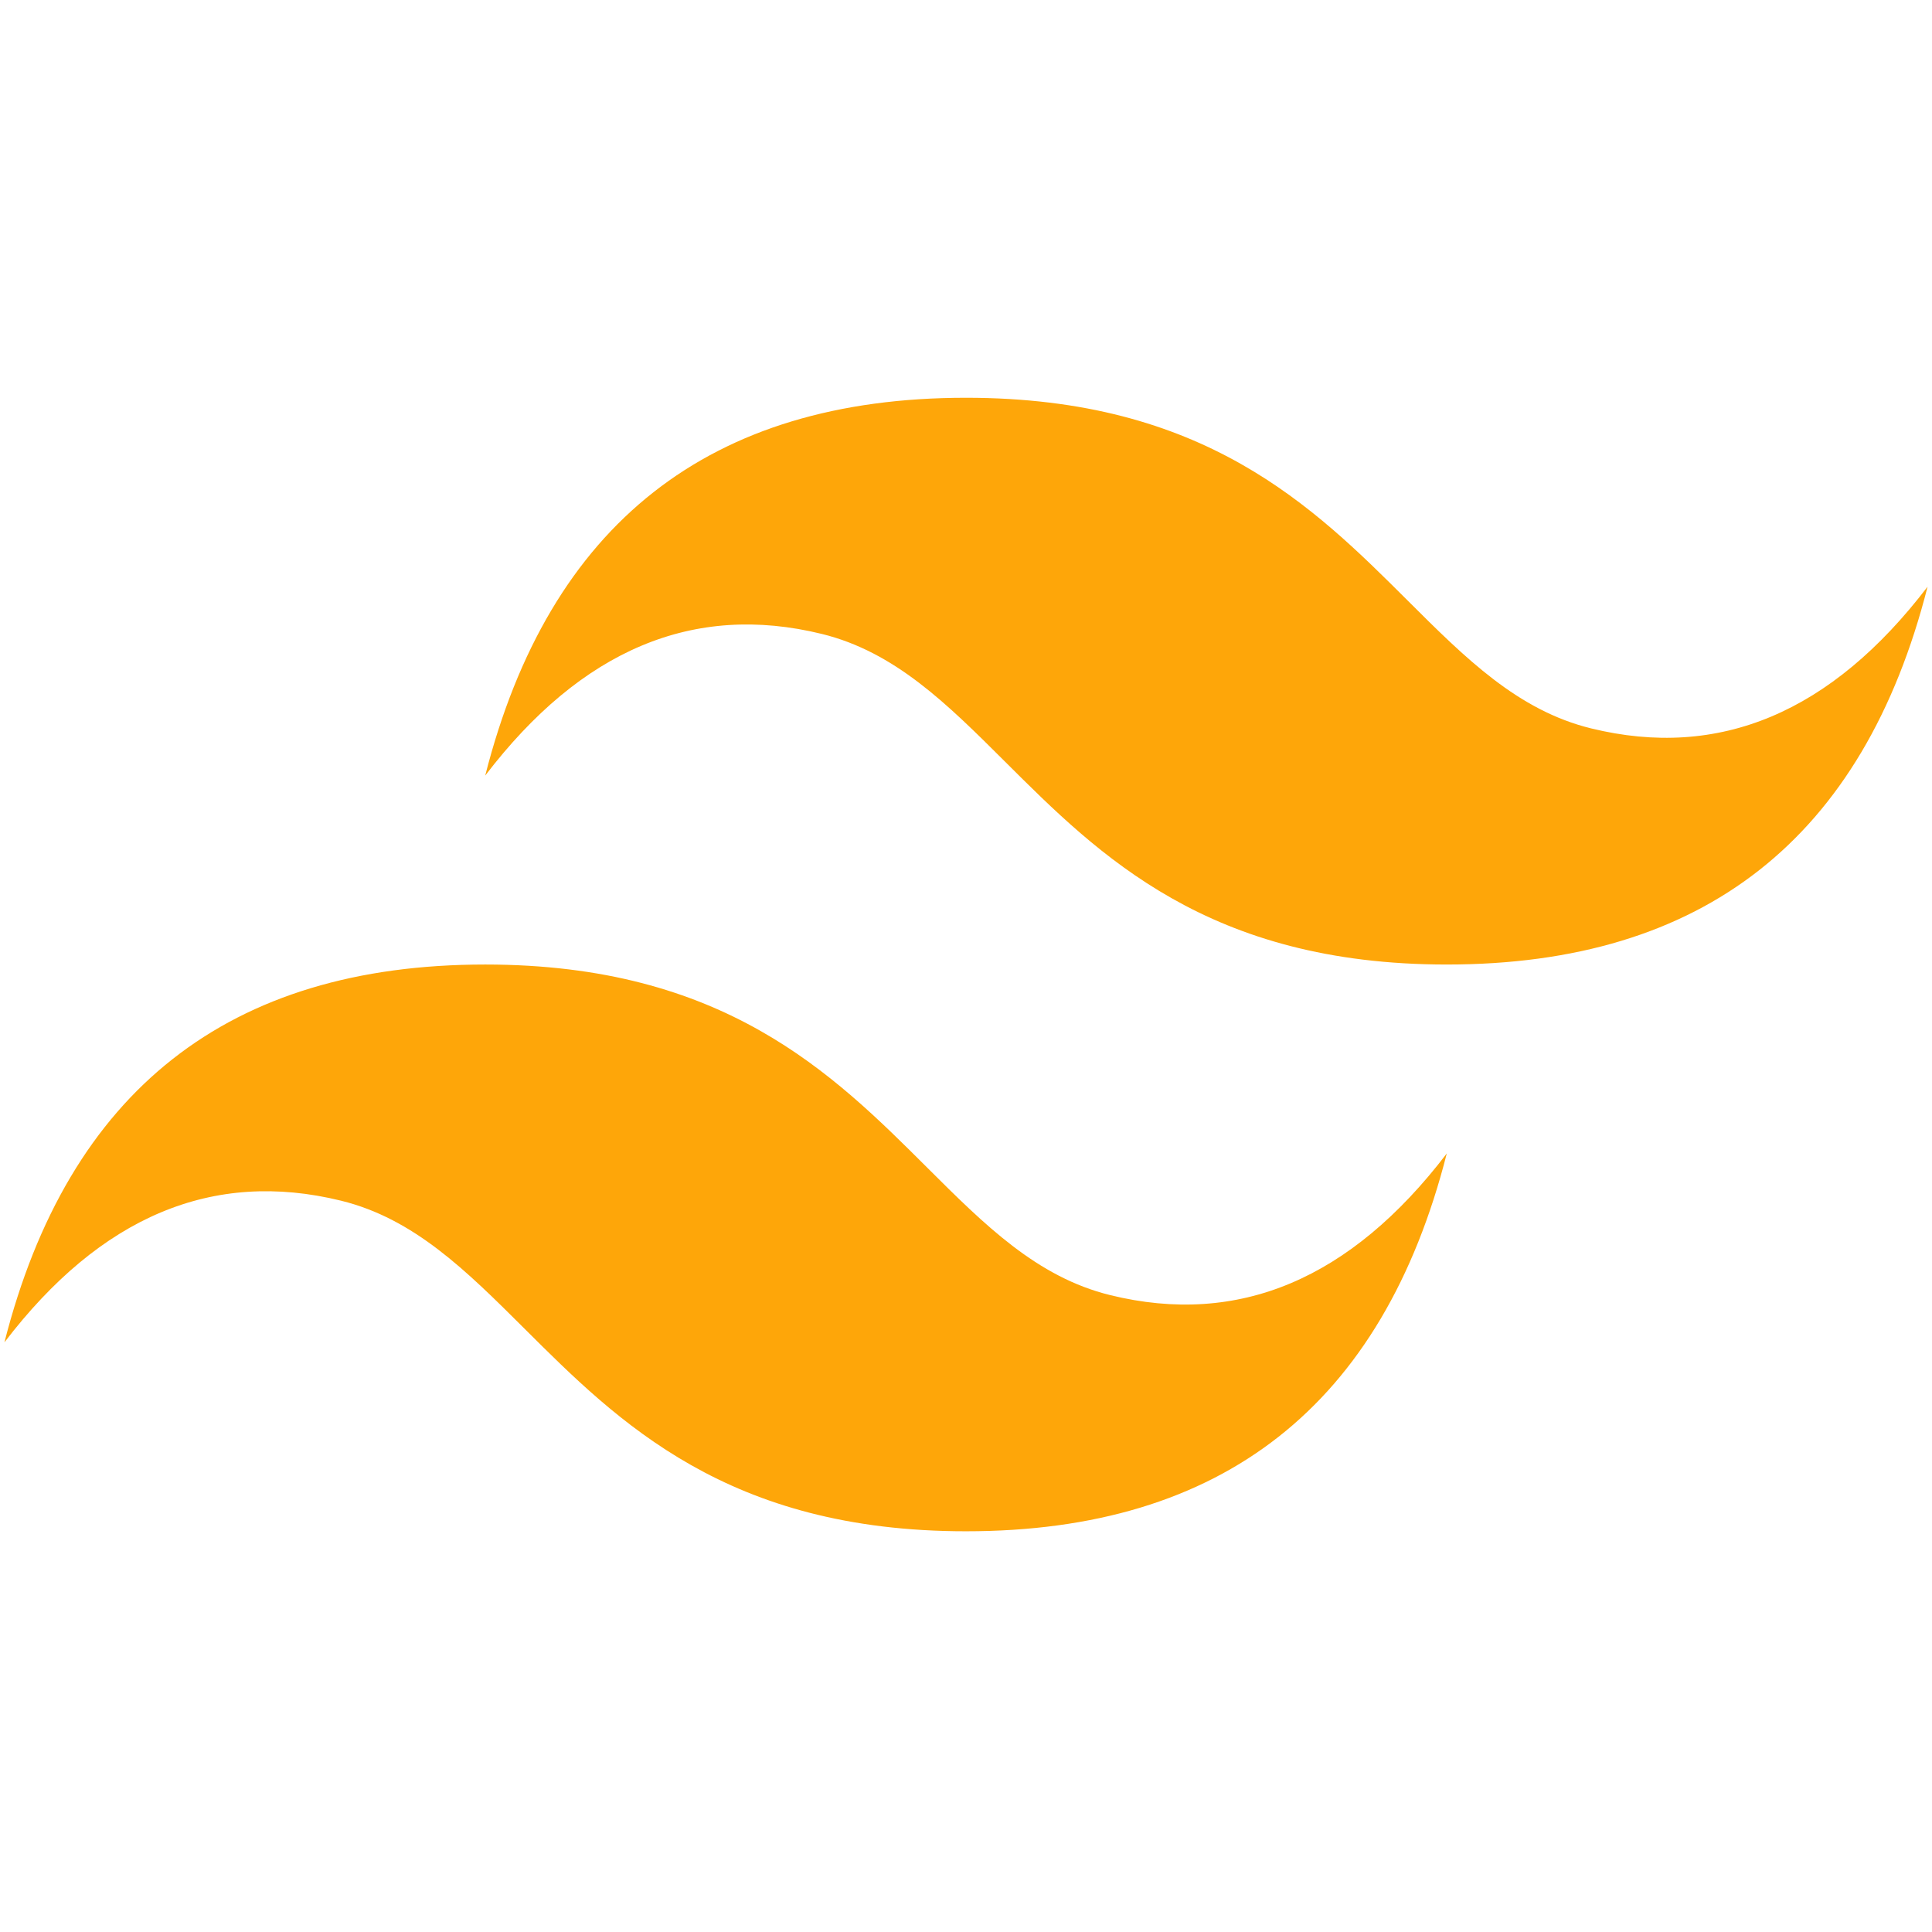 <svg width="25" height="25" viewBox="0 0 34 20" fill="none" xmlns="http://www.w3.org/2000/svg">
<path d="M17 0C12.488 0 9.667 2.216 8.539 6.649C10.231 4.433 12.205 3.602 14.462 4.156C15.749 4.472 16.669 5.389 17.688 6.405C19.347 8.059 21.267 9.974 25.461 9.974C29.974 9.974 32.794 7.758 33.922 3.325C32.23 5.541 30.256 6.372 27.999 5.818C26.712 5.502 25.792 4.585 24.773 3.569C23.114 1.915 21.194 0 17 0ZM8.539 9.974C4.027 9.974 1.206 12.191 0.078 16.623C1.77 14.407 3.744 13.576 6.001 14.13C7.288 14.446 8.208 15.364 9.227 16.379C10.886 18.033 12.806 19.948 17 19.948C21.512 19.948 24.333 17.732 25.461 13.299C23.769 15.515 21.795 16.346 19.538 15.792C18.251 15.476 17.331 14.559 16.312 13.543C14.653 11.889 12.733 9.974 8.539 9.974Z" fill="#FEA609"/>
</svg>
